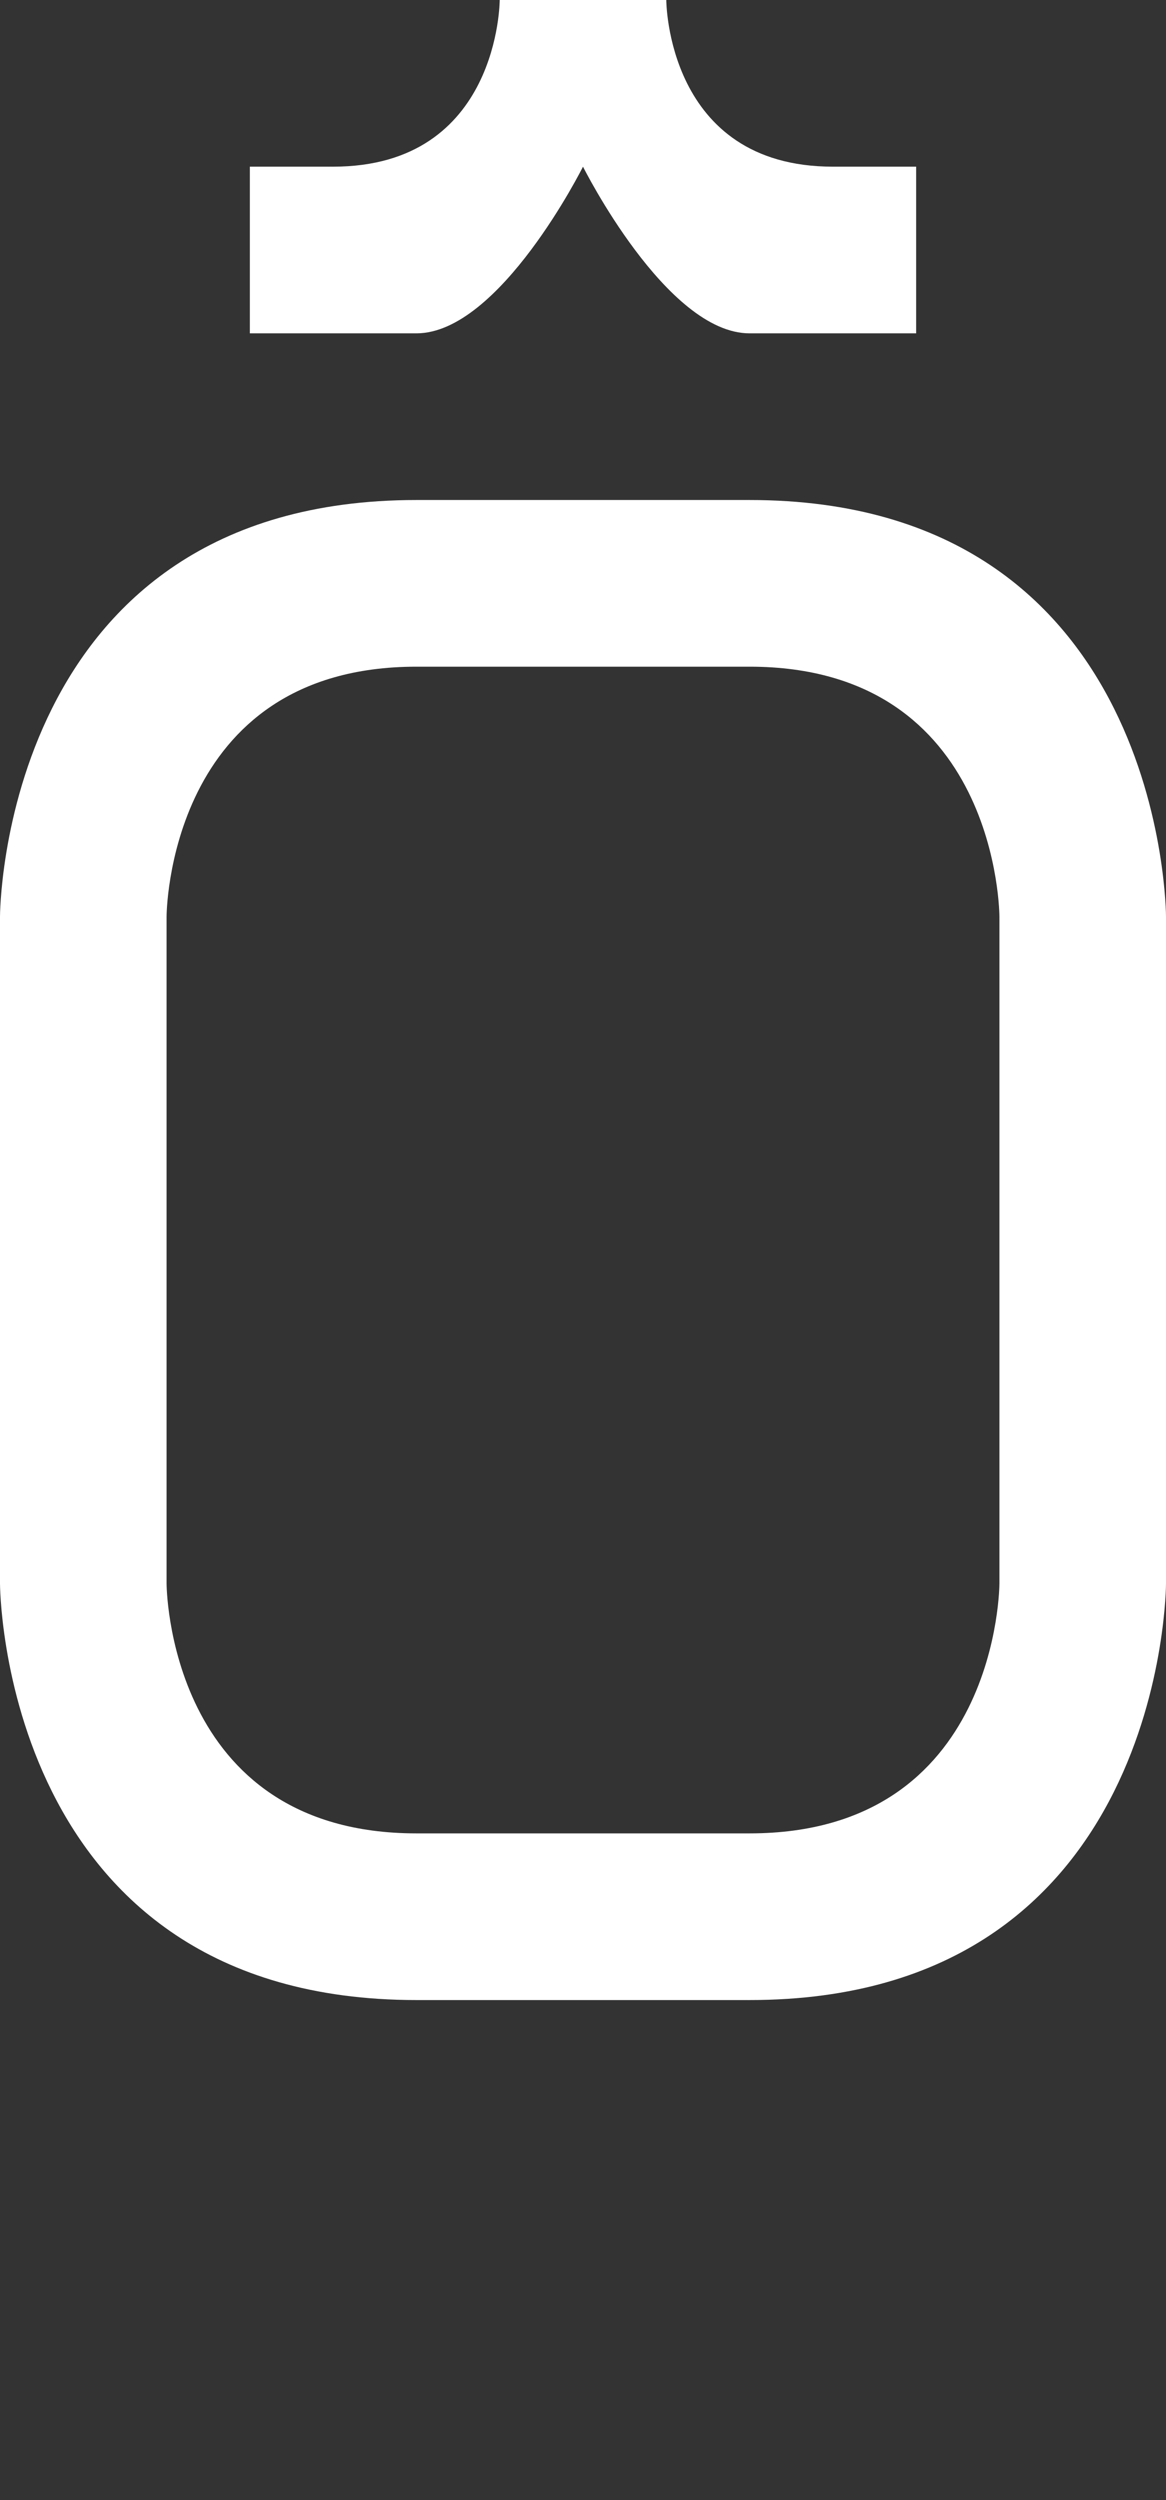 <svg width="7" height="15" viewBox="0 0 7 15" fill="none" xmlns="http://www.w3.org/2000/svg">
<rect x="0" y="0" width="7" height="15" fill="#333333" stroke="none"/>
<path fill-rule="evenodd" clip-rule="evenodd" d="M0 5.5C0 5.5 0 3 2.5 3H4.5C7 3 7 5.5 7 5.5V9.5C7 9.5 7 12 4.5 12H2.5C0 12 0 9.5 0 9.5V5.5ZM1 5.5C1 5.5 1 4 2.5 4H4.5C6 4 6 5.5 6 5.5V9.5C6 9.5 6 11 4.5 11H2.5C1 11 1 9.5 1 9.5V5.5Z" fill="white"/>
<path d="M1.5 2H2.5C3 2 3.5 1 3.5 1C3.5 1 4 2 4.5 2H5.5V1H5C4 1 4 0 4 0H3C3 0 3 1 2 1H1.5V2Z" fill="white"/>
</svg>
